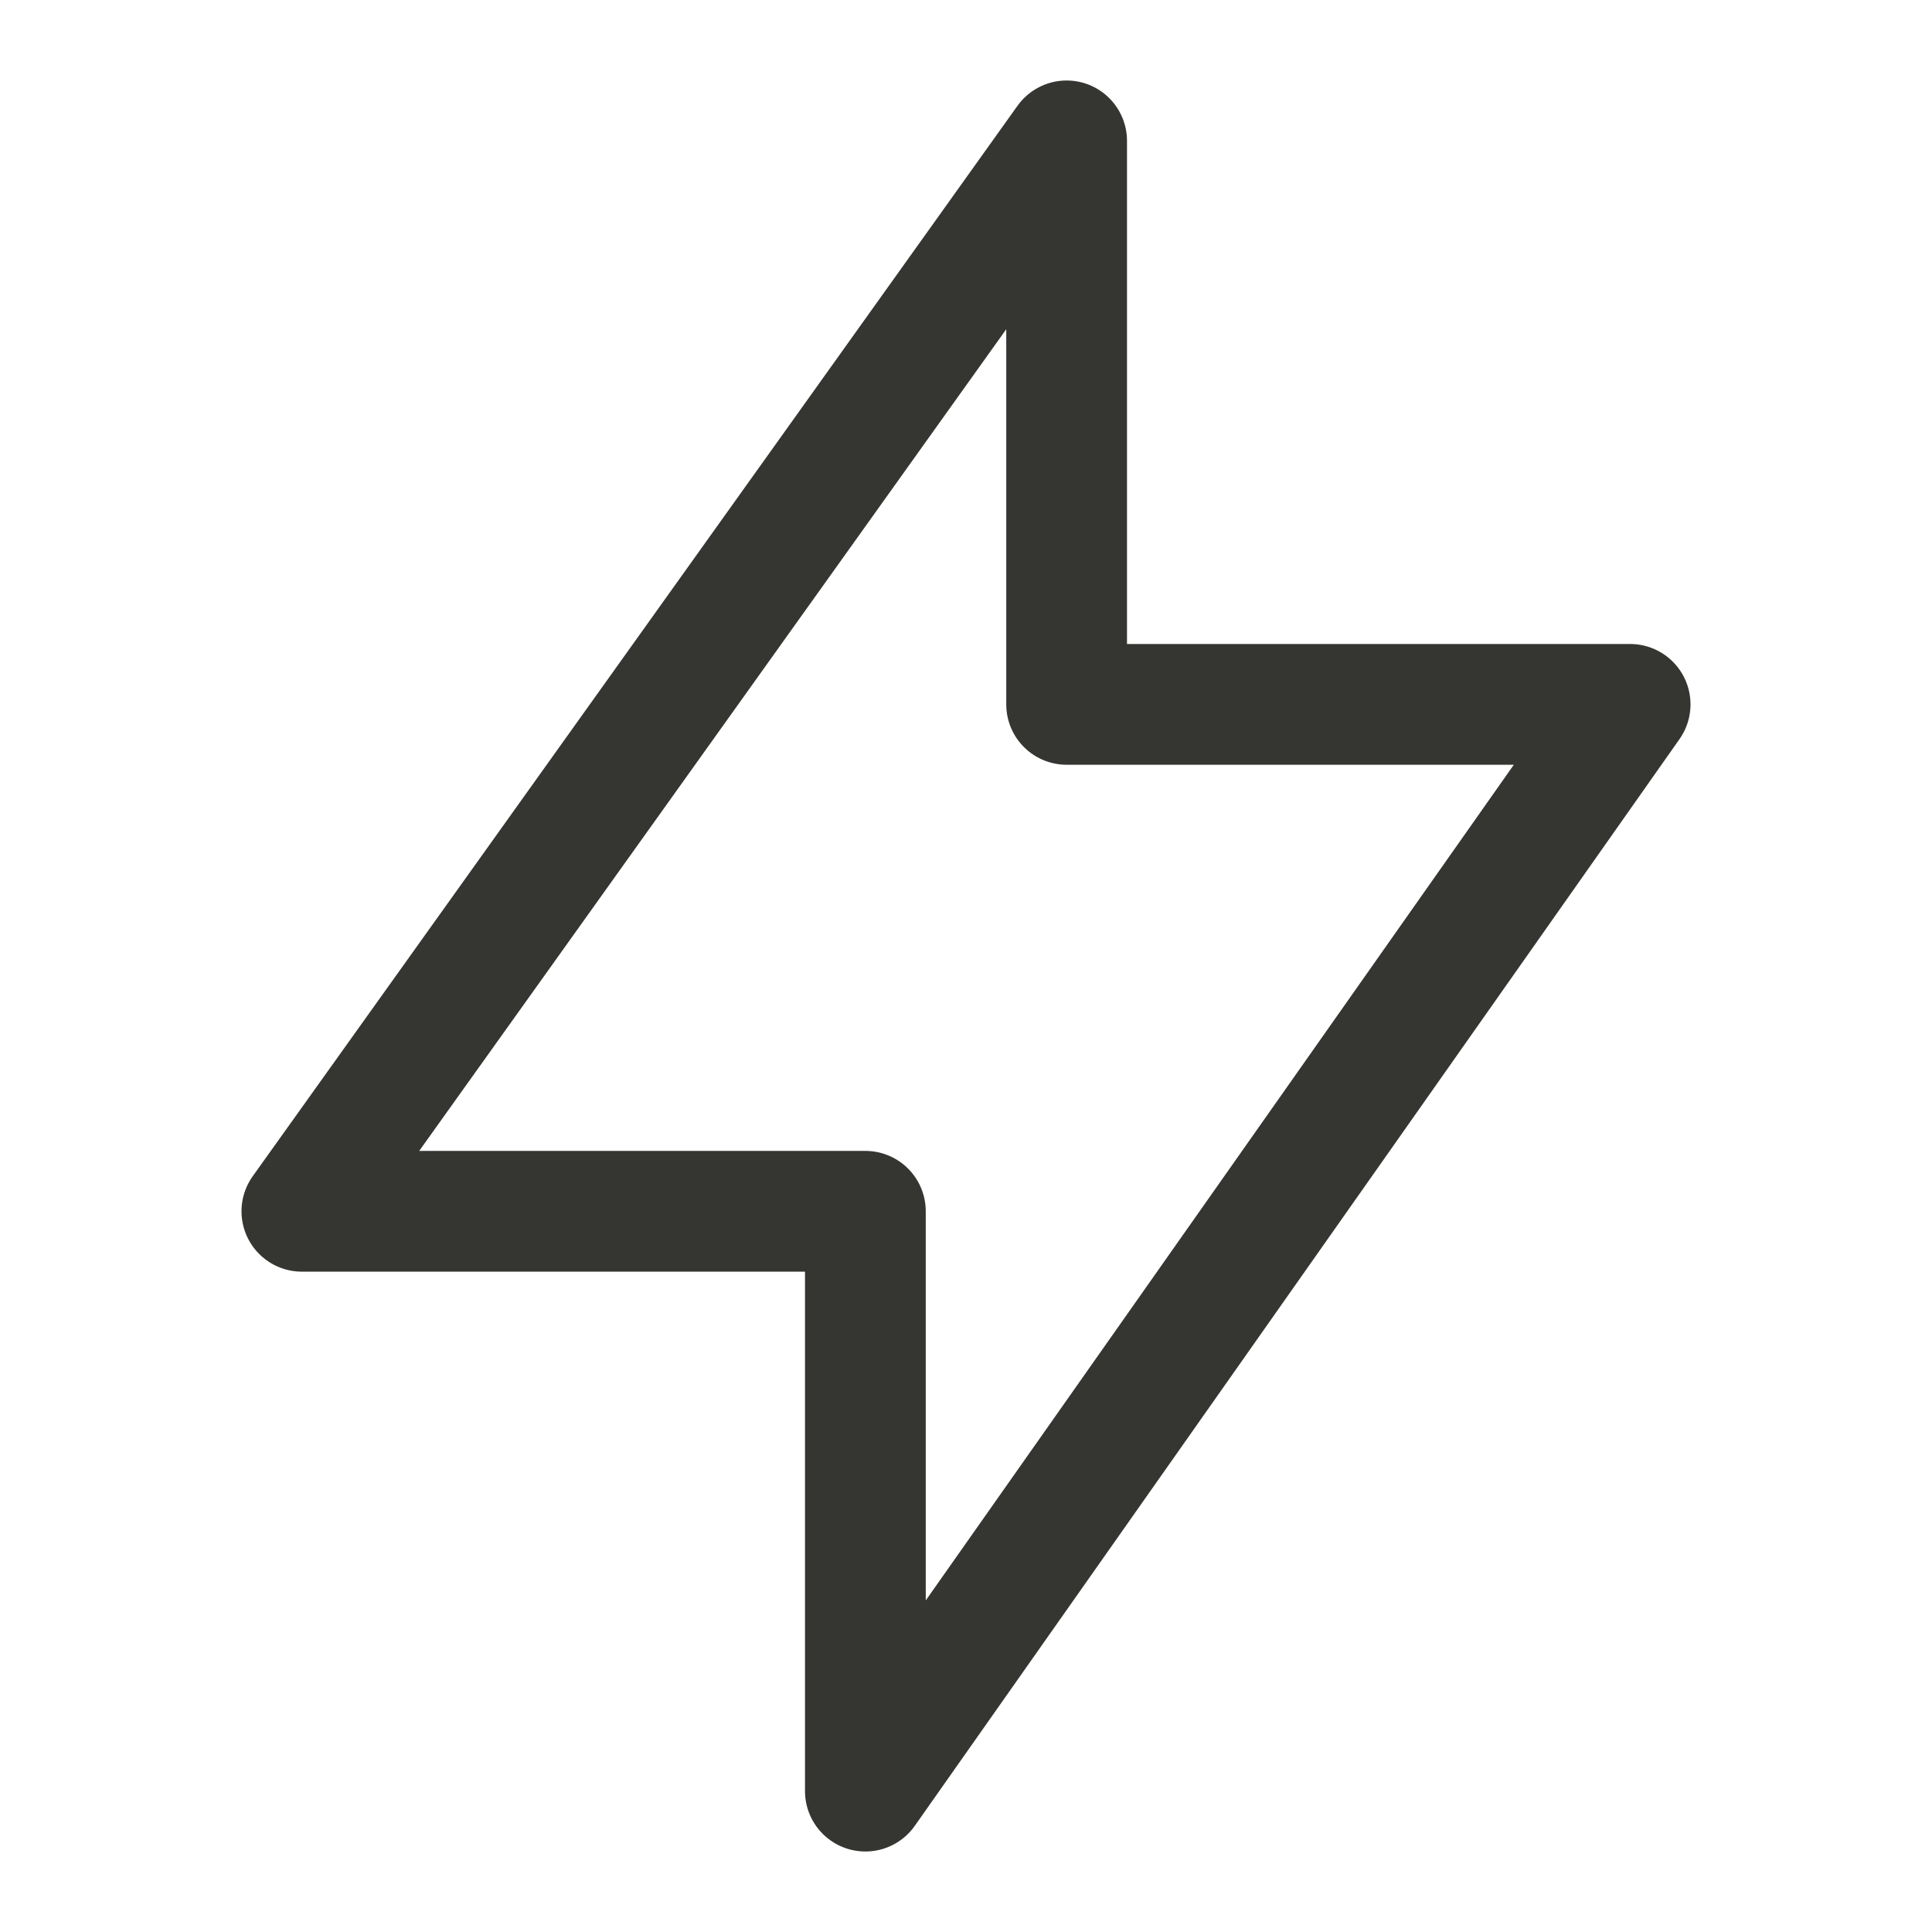 <svg width="24" height="24" viewBox="0 0 24 24" fill="none" xmlns="http://www.w3.org/2000/svg">
<path d="M20.25 8.75H13.25V1.75L3.75 15.047H10.75V22.25L20.25 8.75Z" stroke="#353531" stroke-width="1.5" stroke-linejoin="round"/>
</svg>
